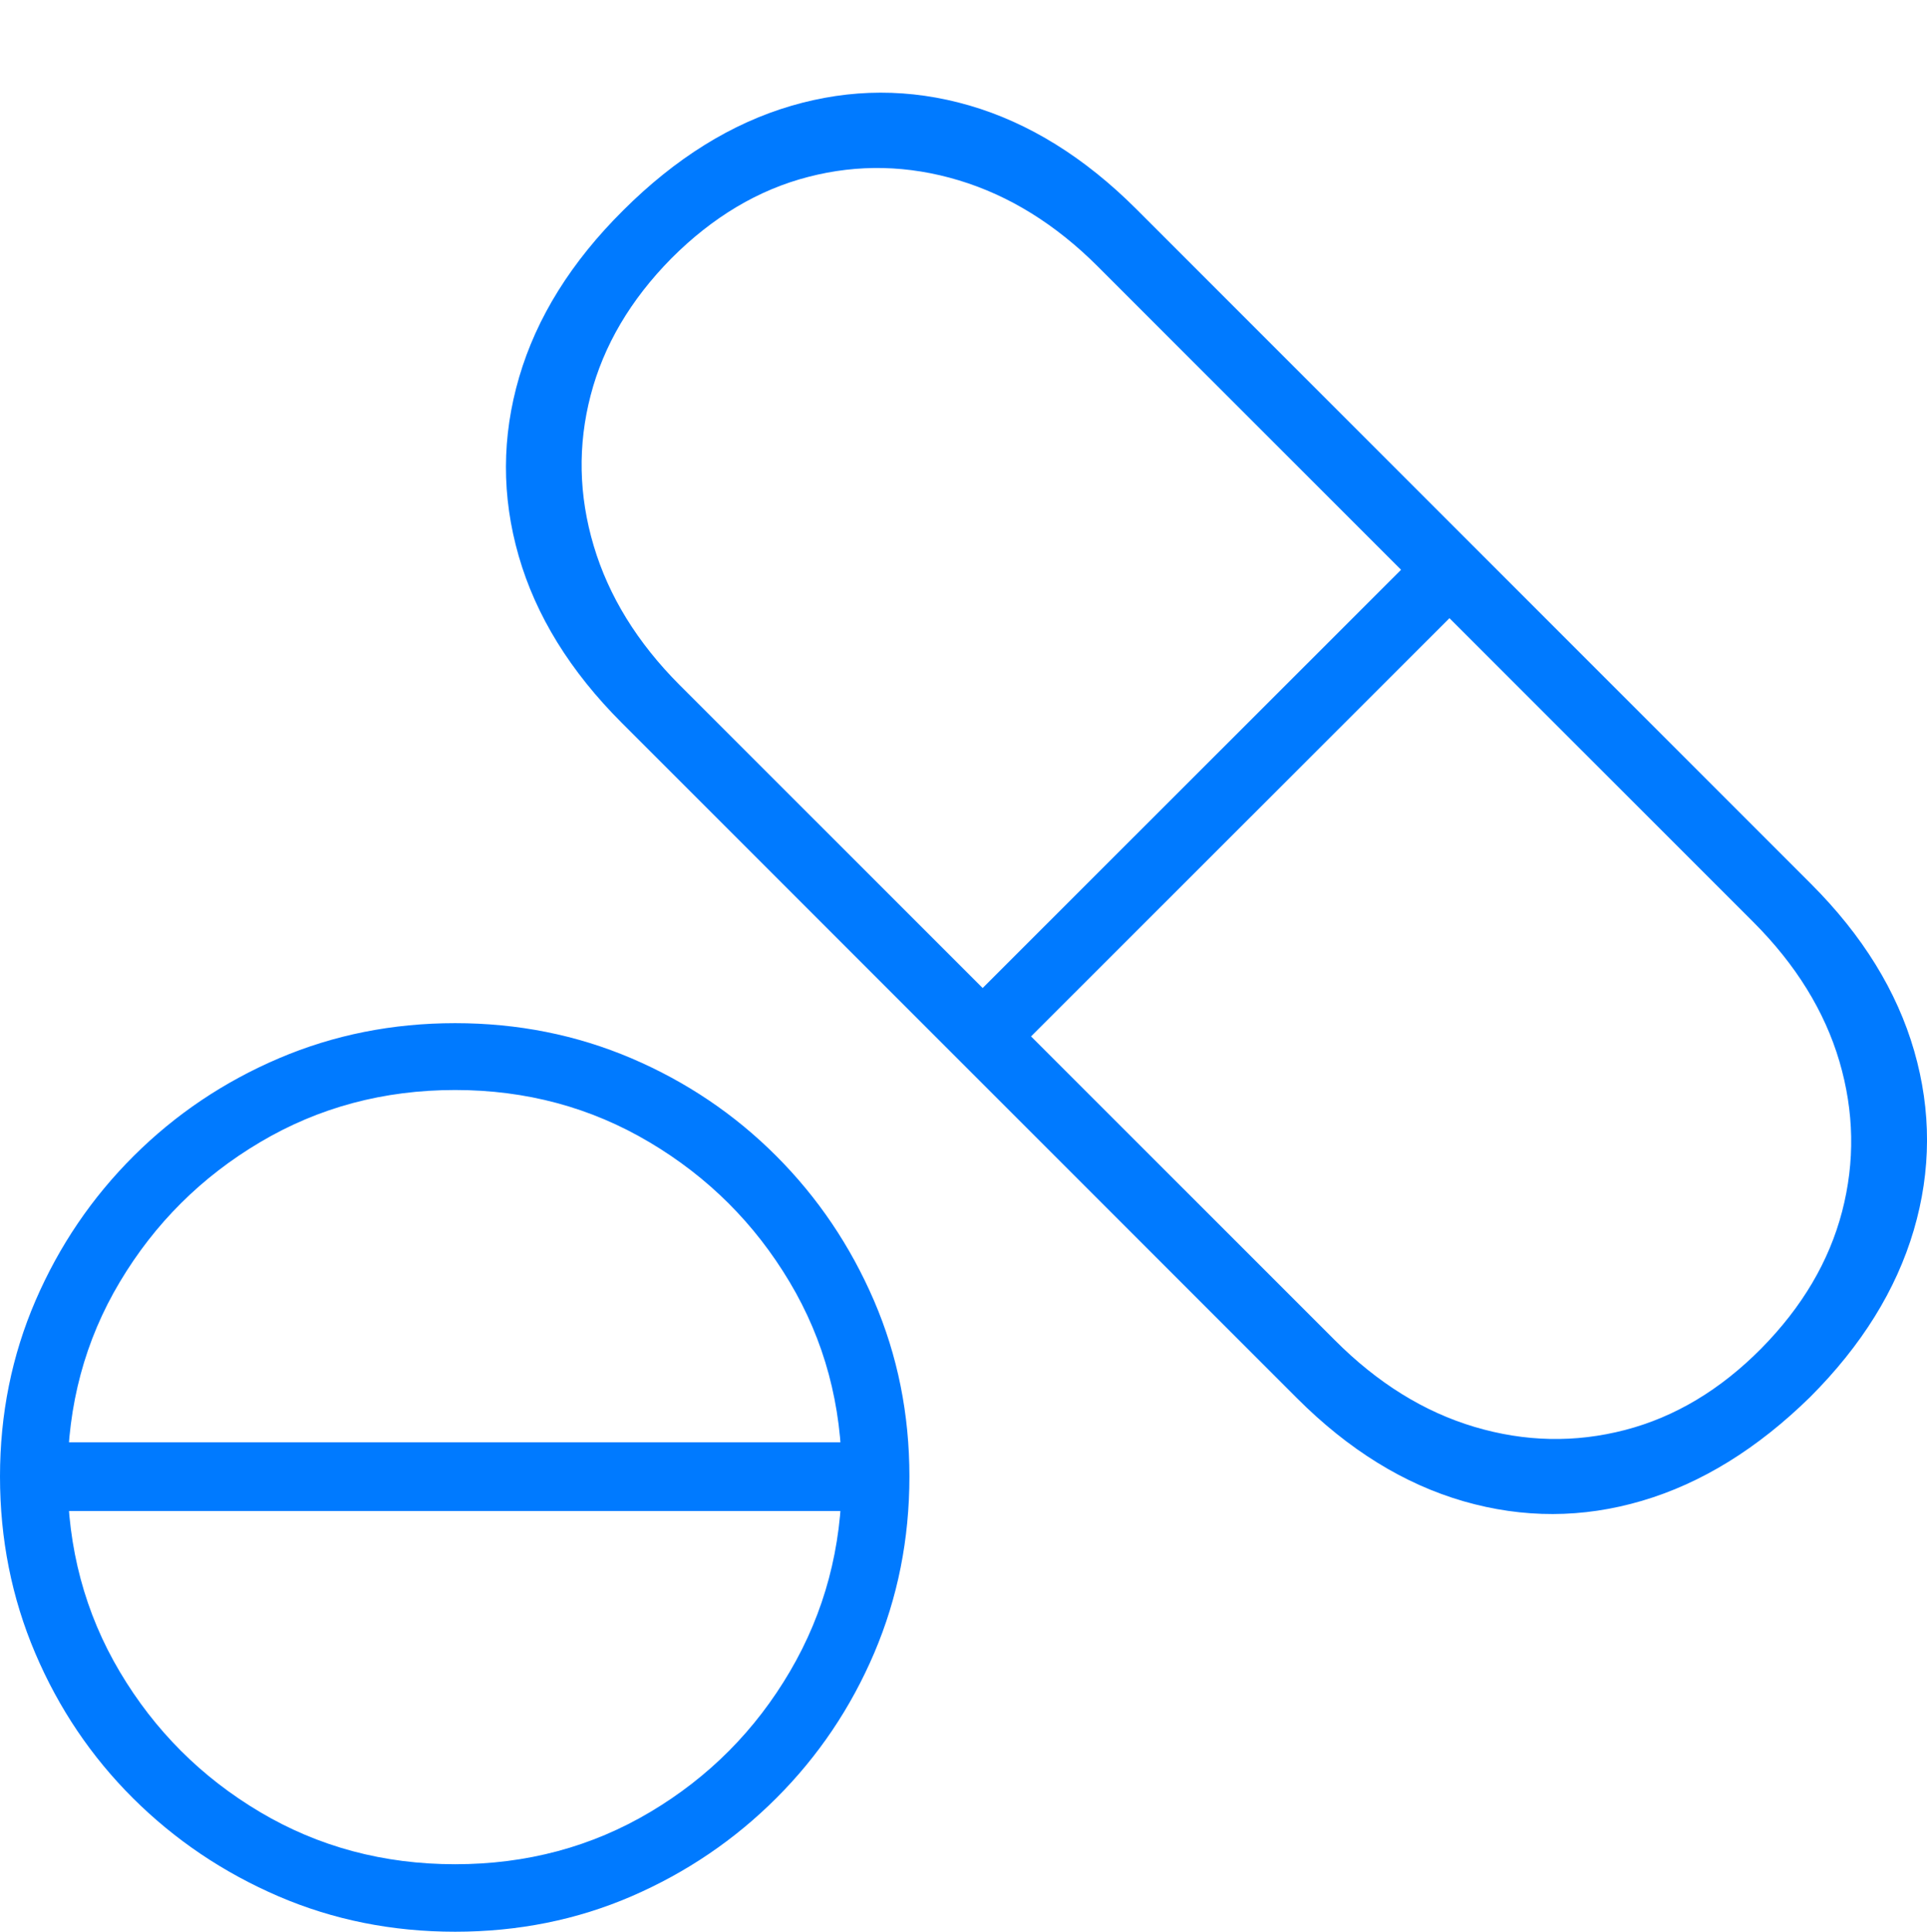 <?xml version="1.0" encoding="UTF-8"?>
<!--Generator: Apple Native CoreSVG 175-->
<!DOCTYPE svg
PUBLIC "-//W3C//DTD SVG 1.1//EN"
       "http://www.w3.org/Graphics/SVG/1.1/DTD/svg11.dtd">
<svg version="1.1" xmlns="http://www.w3.org/2000/svg" xmlns:xlink="http://www.w3.org/1999/xlink" width="20.789" height="20.836">
 <g>
  <rect height="20.836" opacity="0" width="20.789" x="0" y="0"/>
  <path d="M19.528 15.069Q20.361 14.236 20.646 13.27Q20.93 12.305 20.651 11.336Q20.371 10.367 19.538 9.534L12.255 2.251Q11.419 1.418 10.459 1.138Q9.498 0.859 8.534 1.142Q7.57 1.425 6.724 2.268Q5.884 3.102 5.601 4.067Q5.318 5.032 5.596 5.998Q5.874 6.963 6.707 7.796L13.993 15.082Q14.826 15.915 15.79 16.193Q16.754 16.471 17.714 16.188Q18.675 15.905 19.528 15.069ZM19.002 14.544Q18.339 15.214 17.532 15.424Q16.725 15.634 15.908 15.391Q15.091 15.148 14.401 14.456L7.331 7.388Q6.648 6.703 6.405 5.887Q6.162 5.071 6.372 4.264Q6.582 3.457 7.243 2.787Q7.913 2.116 8.72 1.908Q9.527 1.699 10.344 1.945Q11.161 2.192 11.844 2.875L18.915 9.945Q19.604 10.635 19.844 11.448Q20.083 12.262 19.873 13.068Q19.663 13.873 19.002 14.544ZM15.92 6.385L15.395 5.866L10.322 10.936L10.841 11.461ZM4.91 20.836Q5.929 20.836 6.815 20.453Q7.701 20.069 8.377 19.393Q9.053 18.717 9.432 17.828Q9.811 16.938 9.811 15.926Q9.811 14.917 9.429 14.029Q9.046 13.141 8.374 12.468Q7.701 11.795 6.812 11.415Q5.922 11.036 4.91 11.036Q3.898 11.036 3.009 11.415Q2.119 11.795 1.443 12.468Q0.767 13.141 0.383 14.029Q0 14.917 0 15.926Q0 16.938 0.38 17.831Q0.76 18.724 1.436 19.397Q2.112 20.069 3.002 20.453Q3.891 20.836 4.91 20.836ZM4.91 20.108Q3.753 20.108 2.805 19.545Q1.857 18.982 1.293 18.033Q0.729 17.083 0.729 15.926Q0.729 14.771 1.293 13.827Q1.857 12.882 2.806 12.32Q3.755 11.757 4.91 11.757Q6.058 11.757 7.006 12.32Q7.954 12.882 8.518 13.827Q9.082 14.771 9.082 15.926Q9.082 17.074 8.523 18.027Q7.964 18.98 7.016 19.544Q6.068 20.108 4.91 20.108ZM9.466 16.298L9.466 15.557L0.357 15.557L0.357 16.298Z" fill="#007aff"/>
 </g>
</svg>
